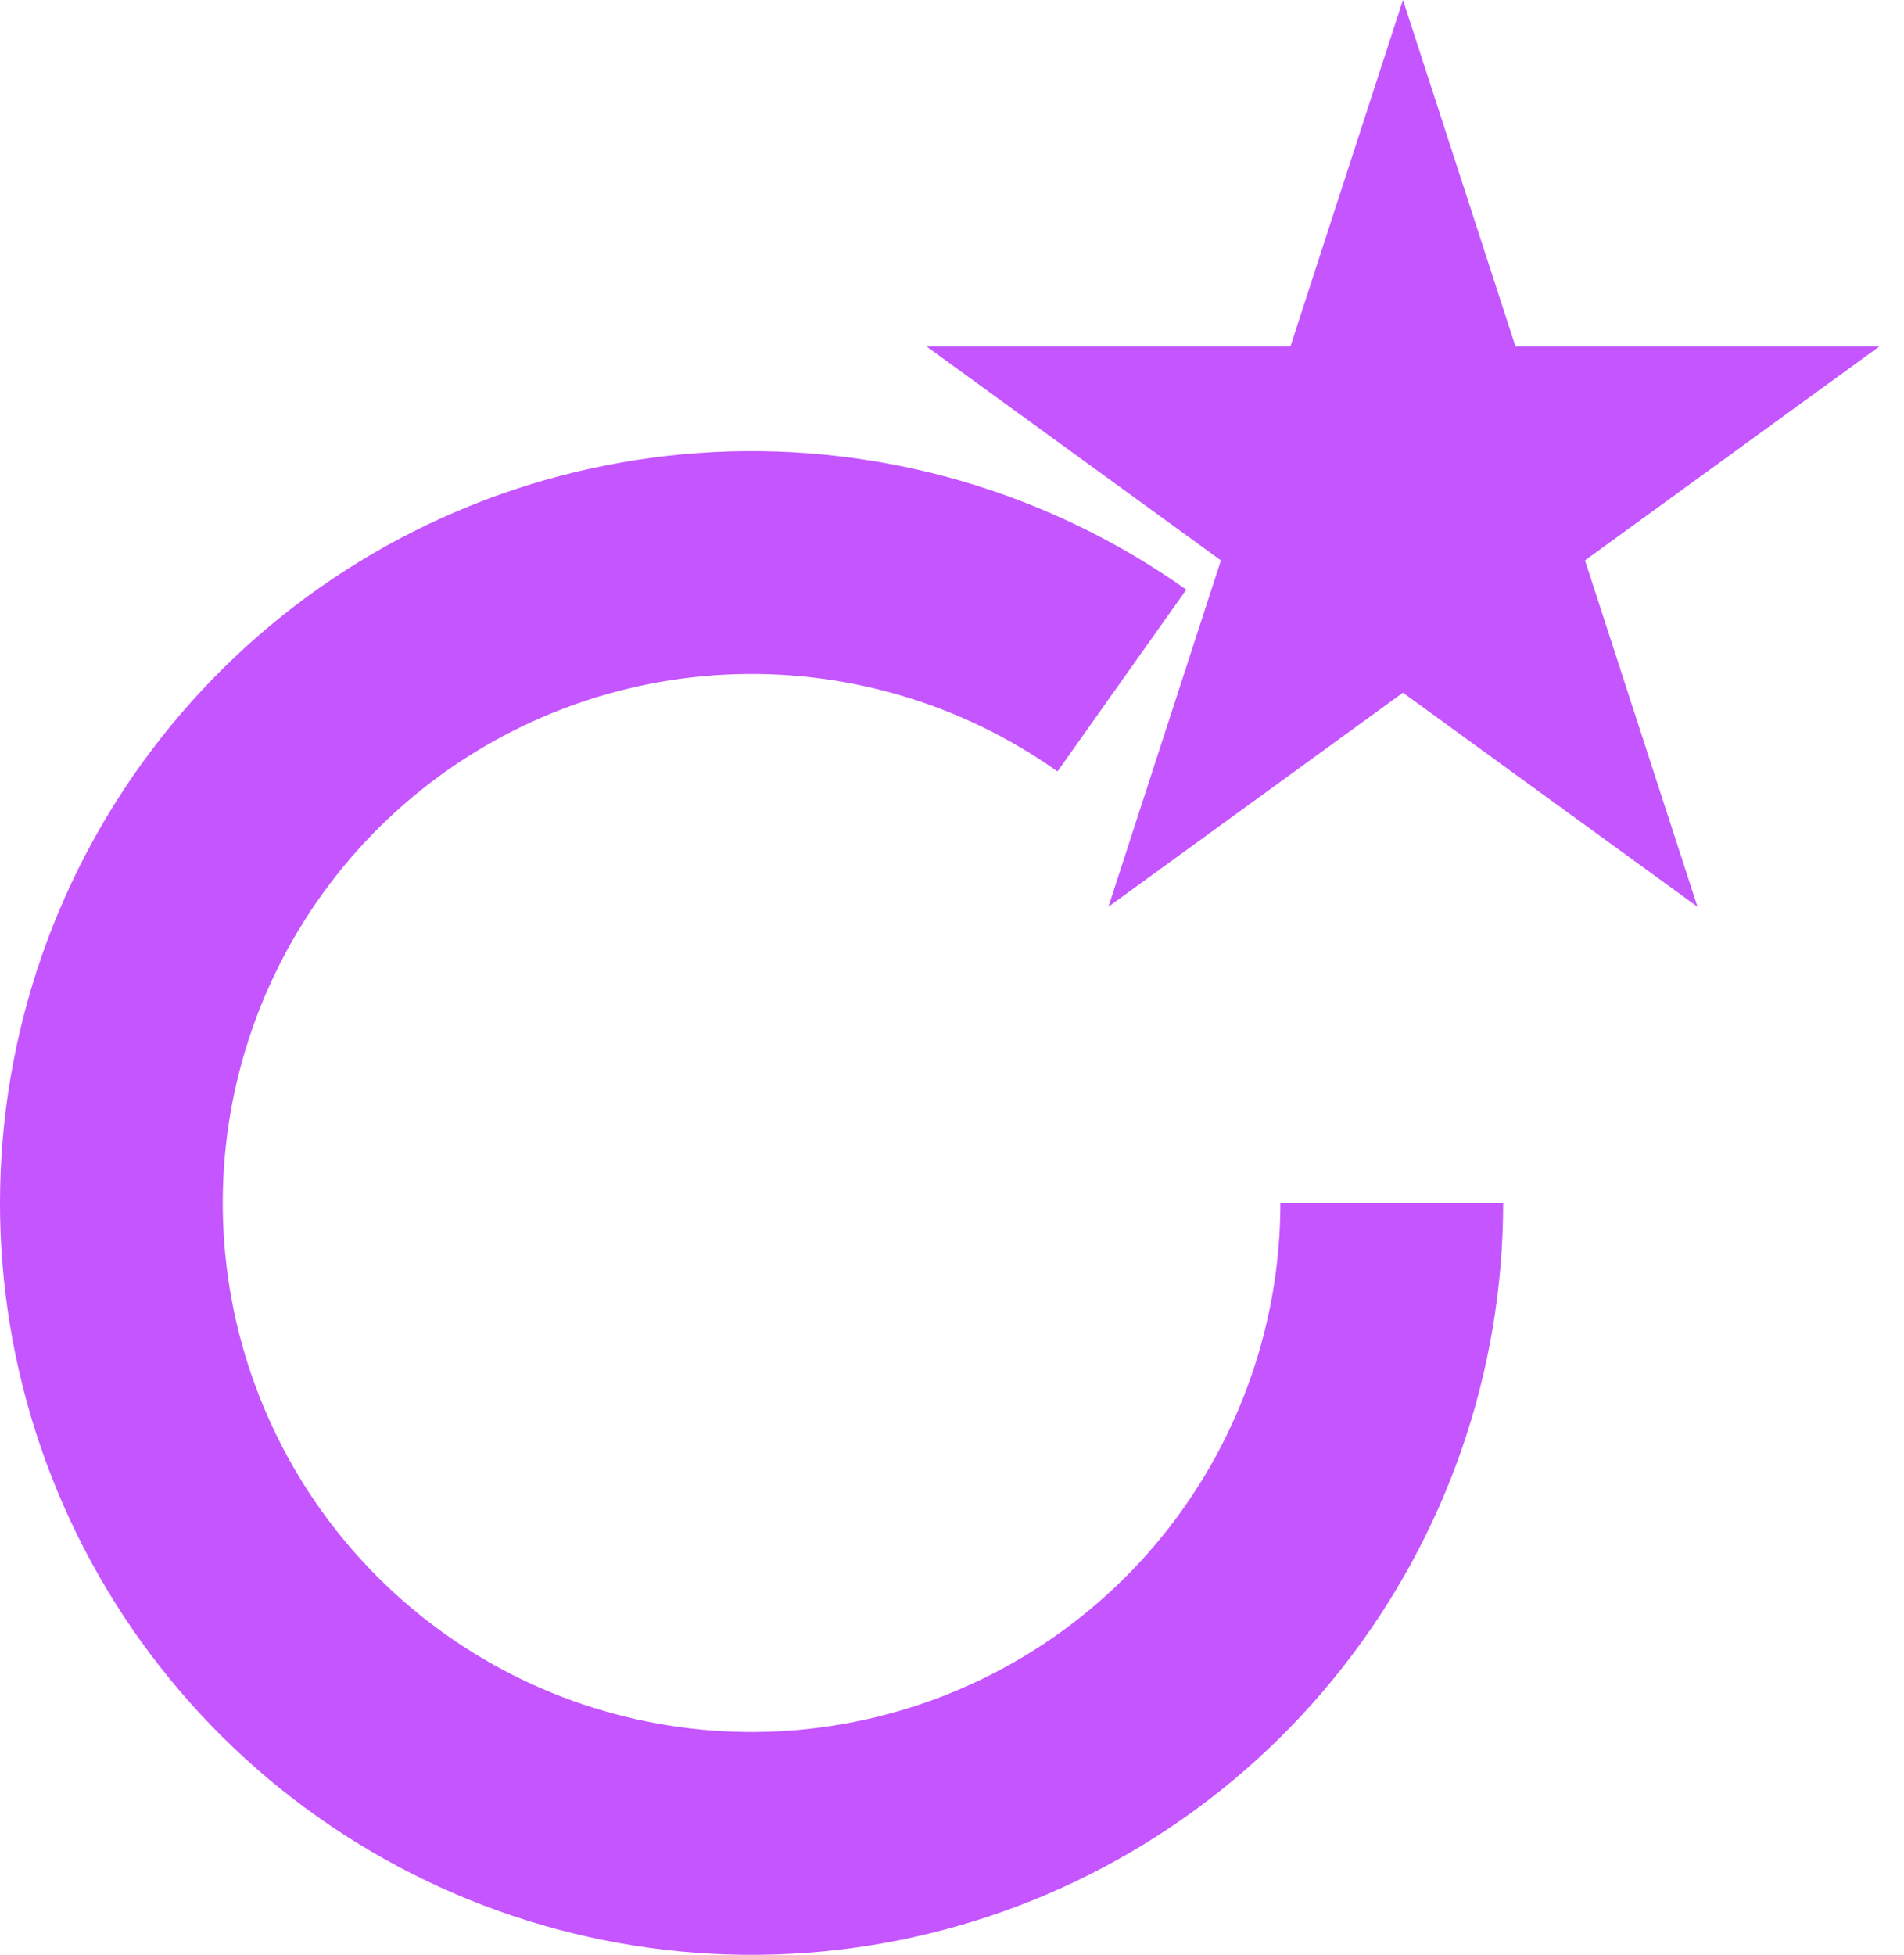 <svg width="38" height="39" viewBox="0 0 38 39" fill="none" xmlns="http://www.w3.org/2000/svg">
<path d="M30 24C30 27.362 28.871 30.626 26.793 33.269C24.716 35.913 21.81 37.781 18.544 38.575C15.277 39.37 11.838 39.043 8.779 37.649C5.72 36.255 3.218 33.873 1.674 30.887C0.131 27.9 -0.365 24.482 0.268 21.18C0.9 17.878 2.623 14.884 5.16 12.679C7.697 10.473 10.902 9.184 14.26 9.018C17.618 8.852 20.934 9.819 23.676 11.764L21.105 15.391C19.175 14.022 16.842 13.342 14.479 13.459C12.117 13.576 9.862 14.483 8.077 16.034C6.291 17.586 5.079 19.692 4.634 22.016C4.189 24.339 4.538 26.744 5.624 28.846C6.71 30.947 8.471 32.623 10.623 33.604C12.775 34.585 15.195 34.814 17.493 34.255C19.792 33.696 21.836 32.382 23.298 30.522C24.759 28.662 25.554 26.365 25.554 24H30Z" fill="#C455FF"/>
<path d="M28 0L30.245 6.91H37.511L31.633 11.18L33.878 18.09L28 13.82L22.122 18.09L24.367 11.18L18.489 6.91H25.755L28 0Z" fill="#C455FF"/>
</svg>
